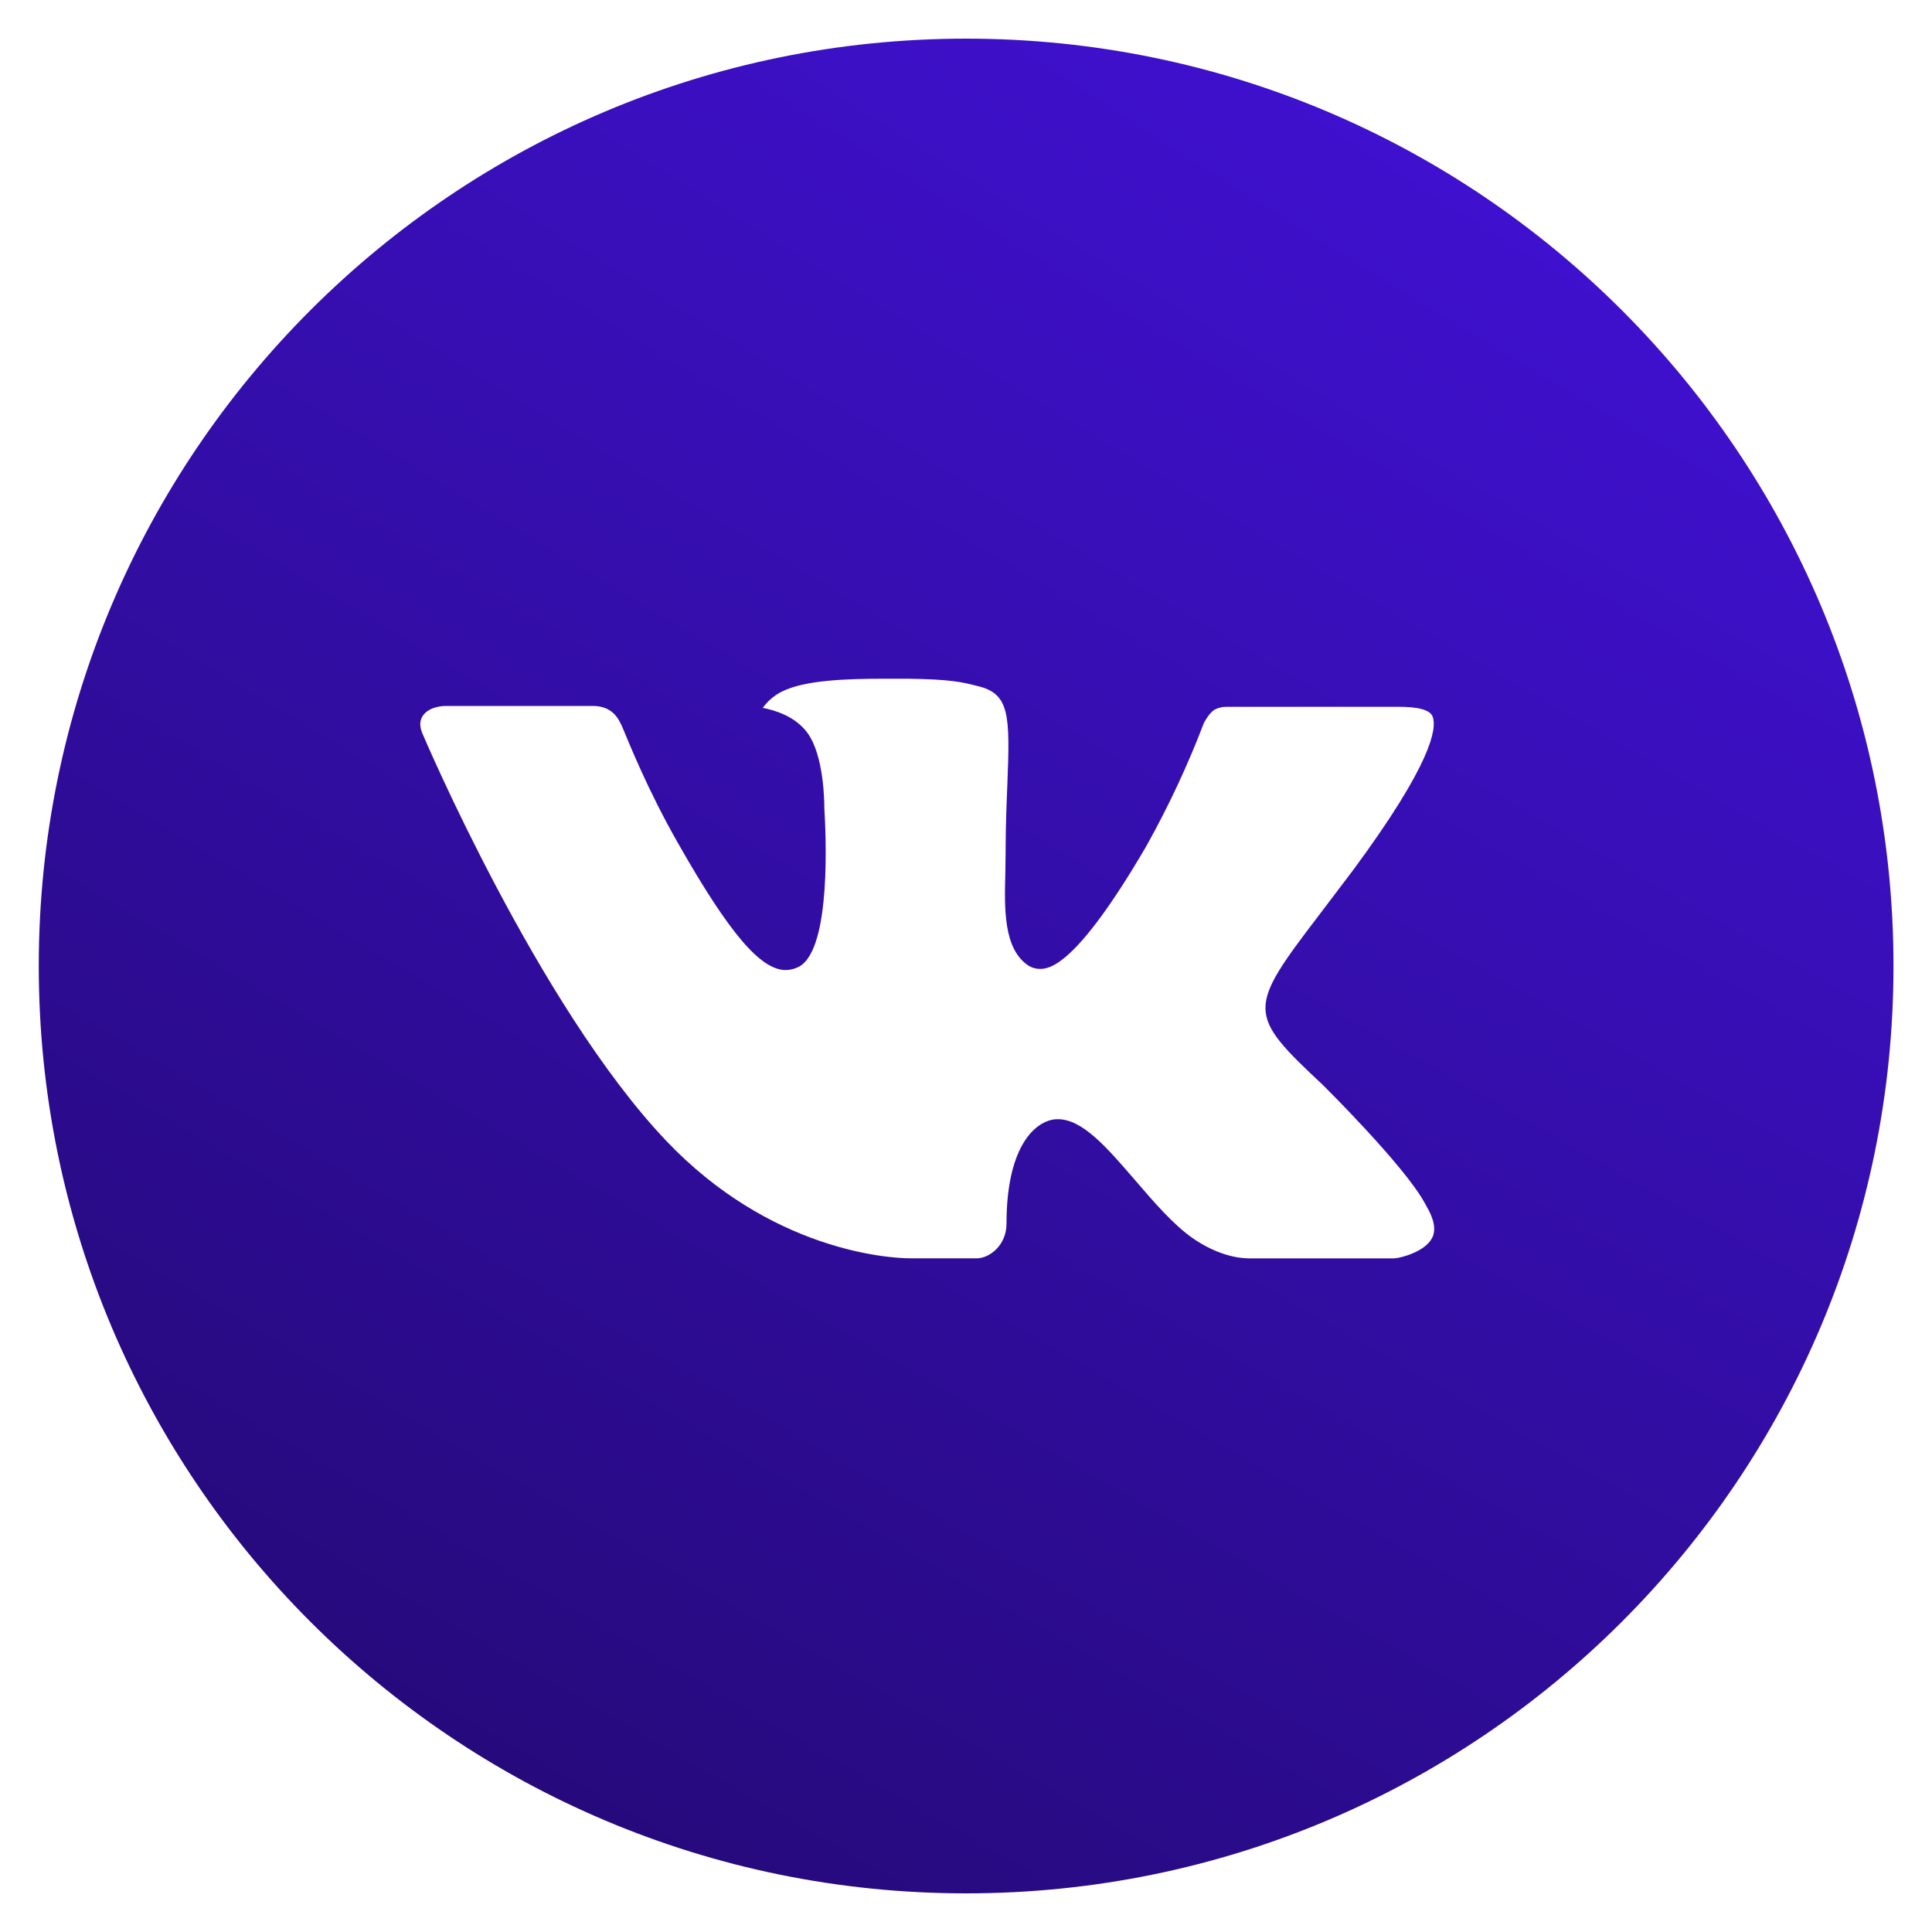 <svg width="30" height="30" viewBox="0 0 30 30" fill="none" xmlns="http://www.w3.org/2000/svg">
<path d="M15.002 0.6C7.049 0.6 0.602 7.047 0.602 15C0.602 22.953 7.049 29.4 15.002 29.4C22.955 29.4 29.402 22.953 29.402 15C29.402 7.047 22.955 0.6 15.002 0.6ZM20.54 16.846C20.54 16.846 21.813 18.103 22.127 18.687C22.136 18.699 22.14 18.711 22.143 18.717C22.271 18.931 22.301 19.098 22.238 19.222C22.133 19.429 21.773 19.531 21.65 19.54H19.4C19.244 19.54 18.917 19.5 18.521 19.227C18.216 19.014 17.916 18.664 17.624 18.324C17.187 17.817 16.809 17.379 16.428 17.379C16.38 17.378 16.332 17.386 16.286 17.401C15.998 17.494 15.629 17.905 15.629 19C15.629 19.342 15.359 19.539 15.168 19.539H14.138C13.787 19.539 11.958 19.416 10.338 17.707C8.355 15.615 6.57 11.418 6.555 11.379C6.443 11.107 6.675 10.962 6.929 10.962H9.201C9.504 10.962 9.603 11.146 9.672 11.31C9.753 11.5 10.05 12.258 10.538 13.11C11.328 14.499 11.813 15.063 12.201 15.063C12.274 15.062 12.345 15.043 12.41 15.009C12.917 14.727 12.822 12.919 12.8 12.544C12.8 12.474 12.798 11.736 12.539 11.382C12.353 11.125 12.036 11.028 11.844 10.992C11.922 10.884 12.024 10.797 12.143 10.738C12.491 10.564 13.118 10.539 13.74 10.539H14.087C14.762 10.548 14.936 10.591 15.18 10.653C15.675 10.771 15.686 11.091 15.642 12.184C15.629 12.495 15.615 12.846 15.615 13.26C15.615 13.35 15.611 13.446 15.611 13.548C15.596 14.104 15.578 14.736 15.971 14.995C16.022 15.027 16.081 15.044 16.142 15.045C16.278 15.045 16.689 15.045 17.802 13.135C18.145 12.521 18.444 11.882 18.695 11.224C18.717 11.185 18.783 11.065 18.861 11.019C18.919 10.989 18.983 10.974 19.047 10.975H21.719C22.01 10.975 22.209 11.019 22.247 11.131C22.313 11.31 22.235 11.854 21.015 13.506L20.471 14.224C19.365 15.673 19.365 15.747 20.54 16.846Z" fill="url(#paint0_diamond_1267_805)"/>
<defs>
<radialGradient id="paint0_diamond_1267_805" cx="0" cy="0" r="1" gradientUnits="userSpaceOnUse" gradientTransform="translate(29.402 4.38) rotate(119.514) scale(47.573 324.66)">
<stop stop-color="#4111D5"/>
<stop offset="1" stop-color="#17064A"/>
</radialGradient>
</defs>
</svg>

